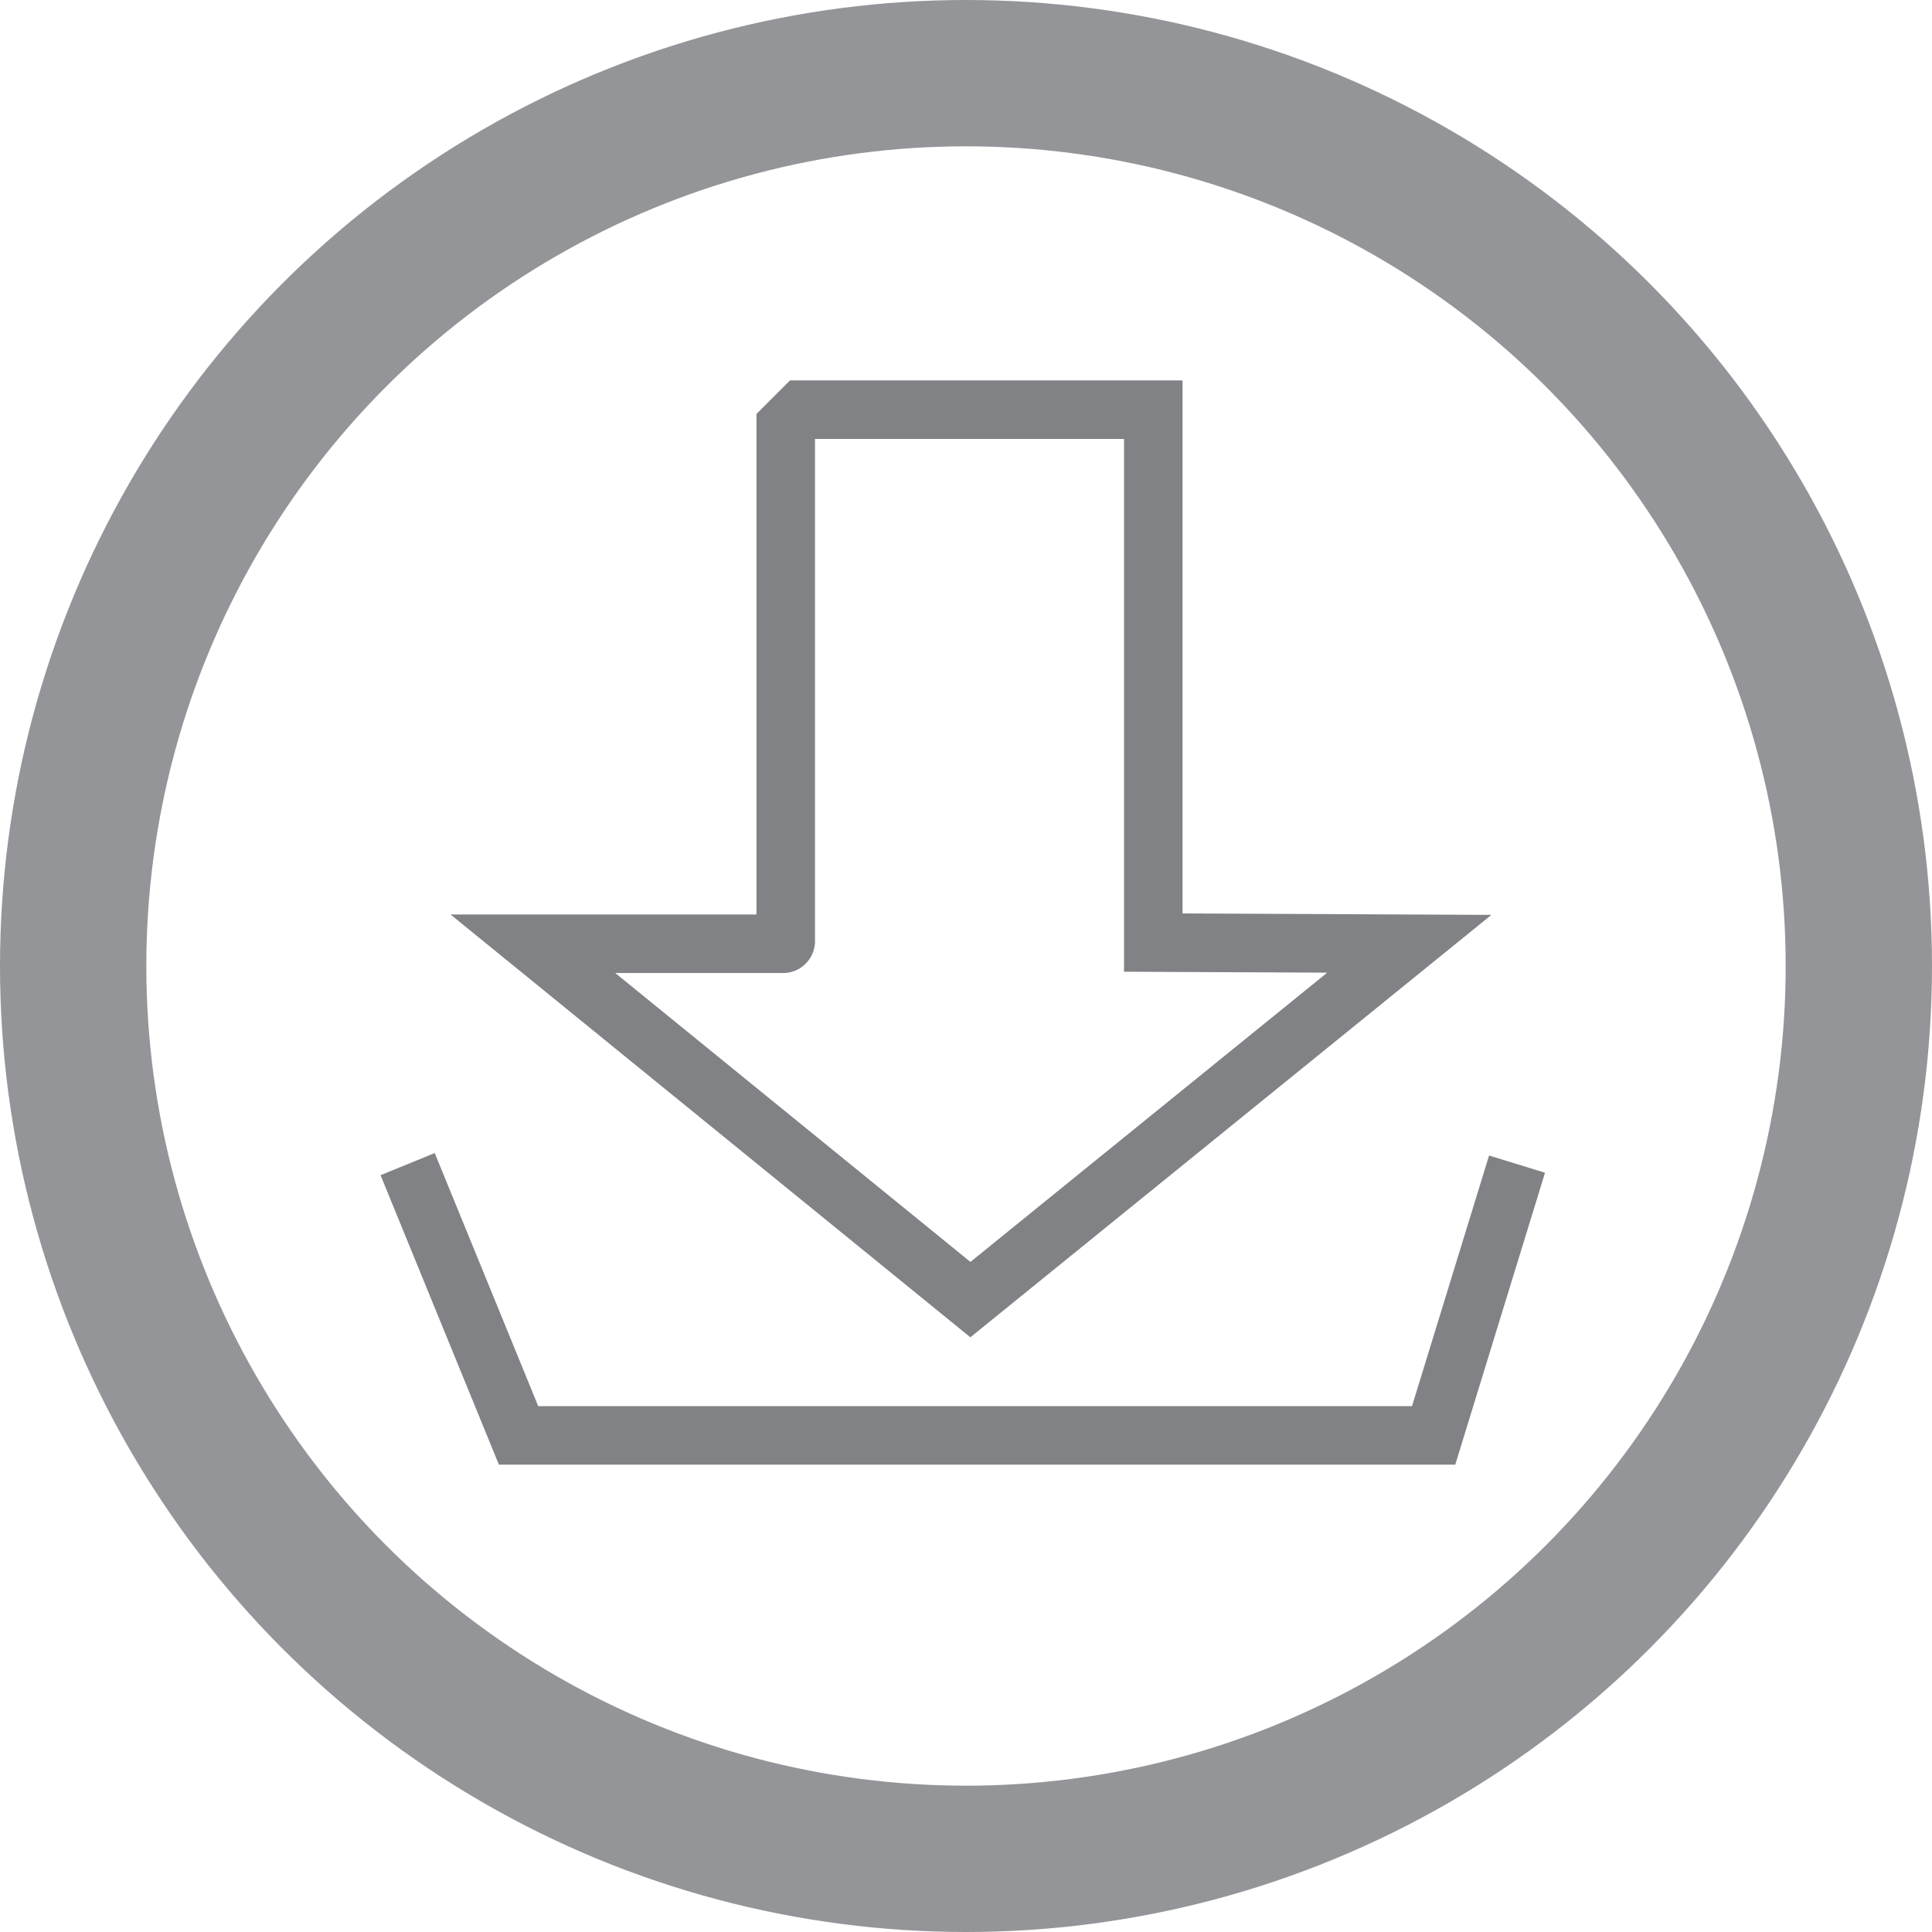 <svg id="Layer_1" data-name="Layer 1" xmlns="http://www.w3.org/2000/svg" viewBox="0 0 66.02 66.02"><defs><style>.cls-1,.cls-2{fill:none;stroke-miterlimit:10;}.cls-1{stroke:#939598;stroke-width:5px;}.cls-2{stroke:#808285;stroke-width:2px;}</style></defs><title>download</title><g id="download"><circle class="cls-1" cx="33.01" cy="33.01" r="30.51"/><path class="cls-2" d="M276.23,261.58l-15,12.16-14.95-12.16h8.55a.09.09,0,0,0,.09-.09v-17.6l.56-.56h12l0,0v18.21Z" transform="translate(-228.07 -229.33)"/><polyline class="cls-2" points="13.93 39.78 17.72 49.05 48.99 49.05 51.84 39.78"/></g></svg>